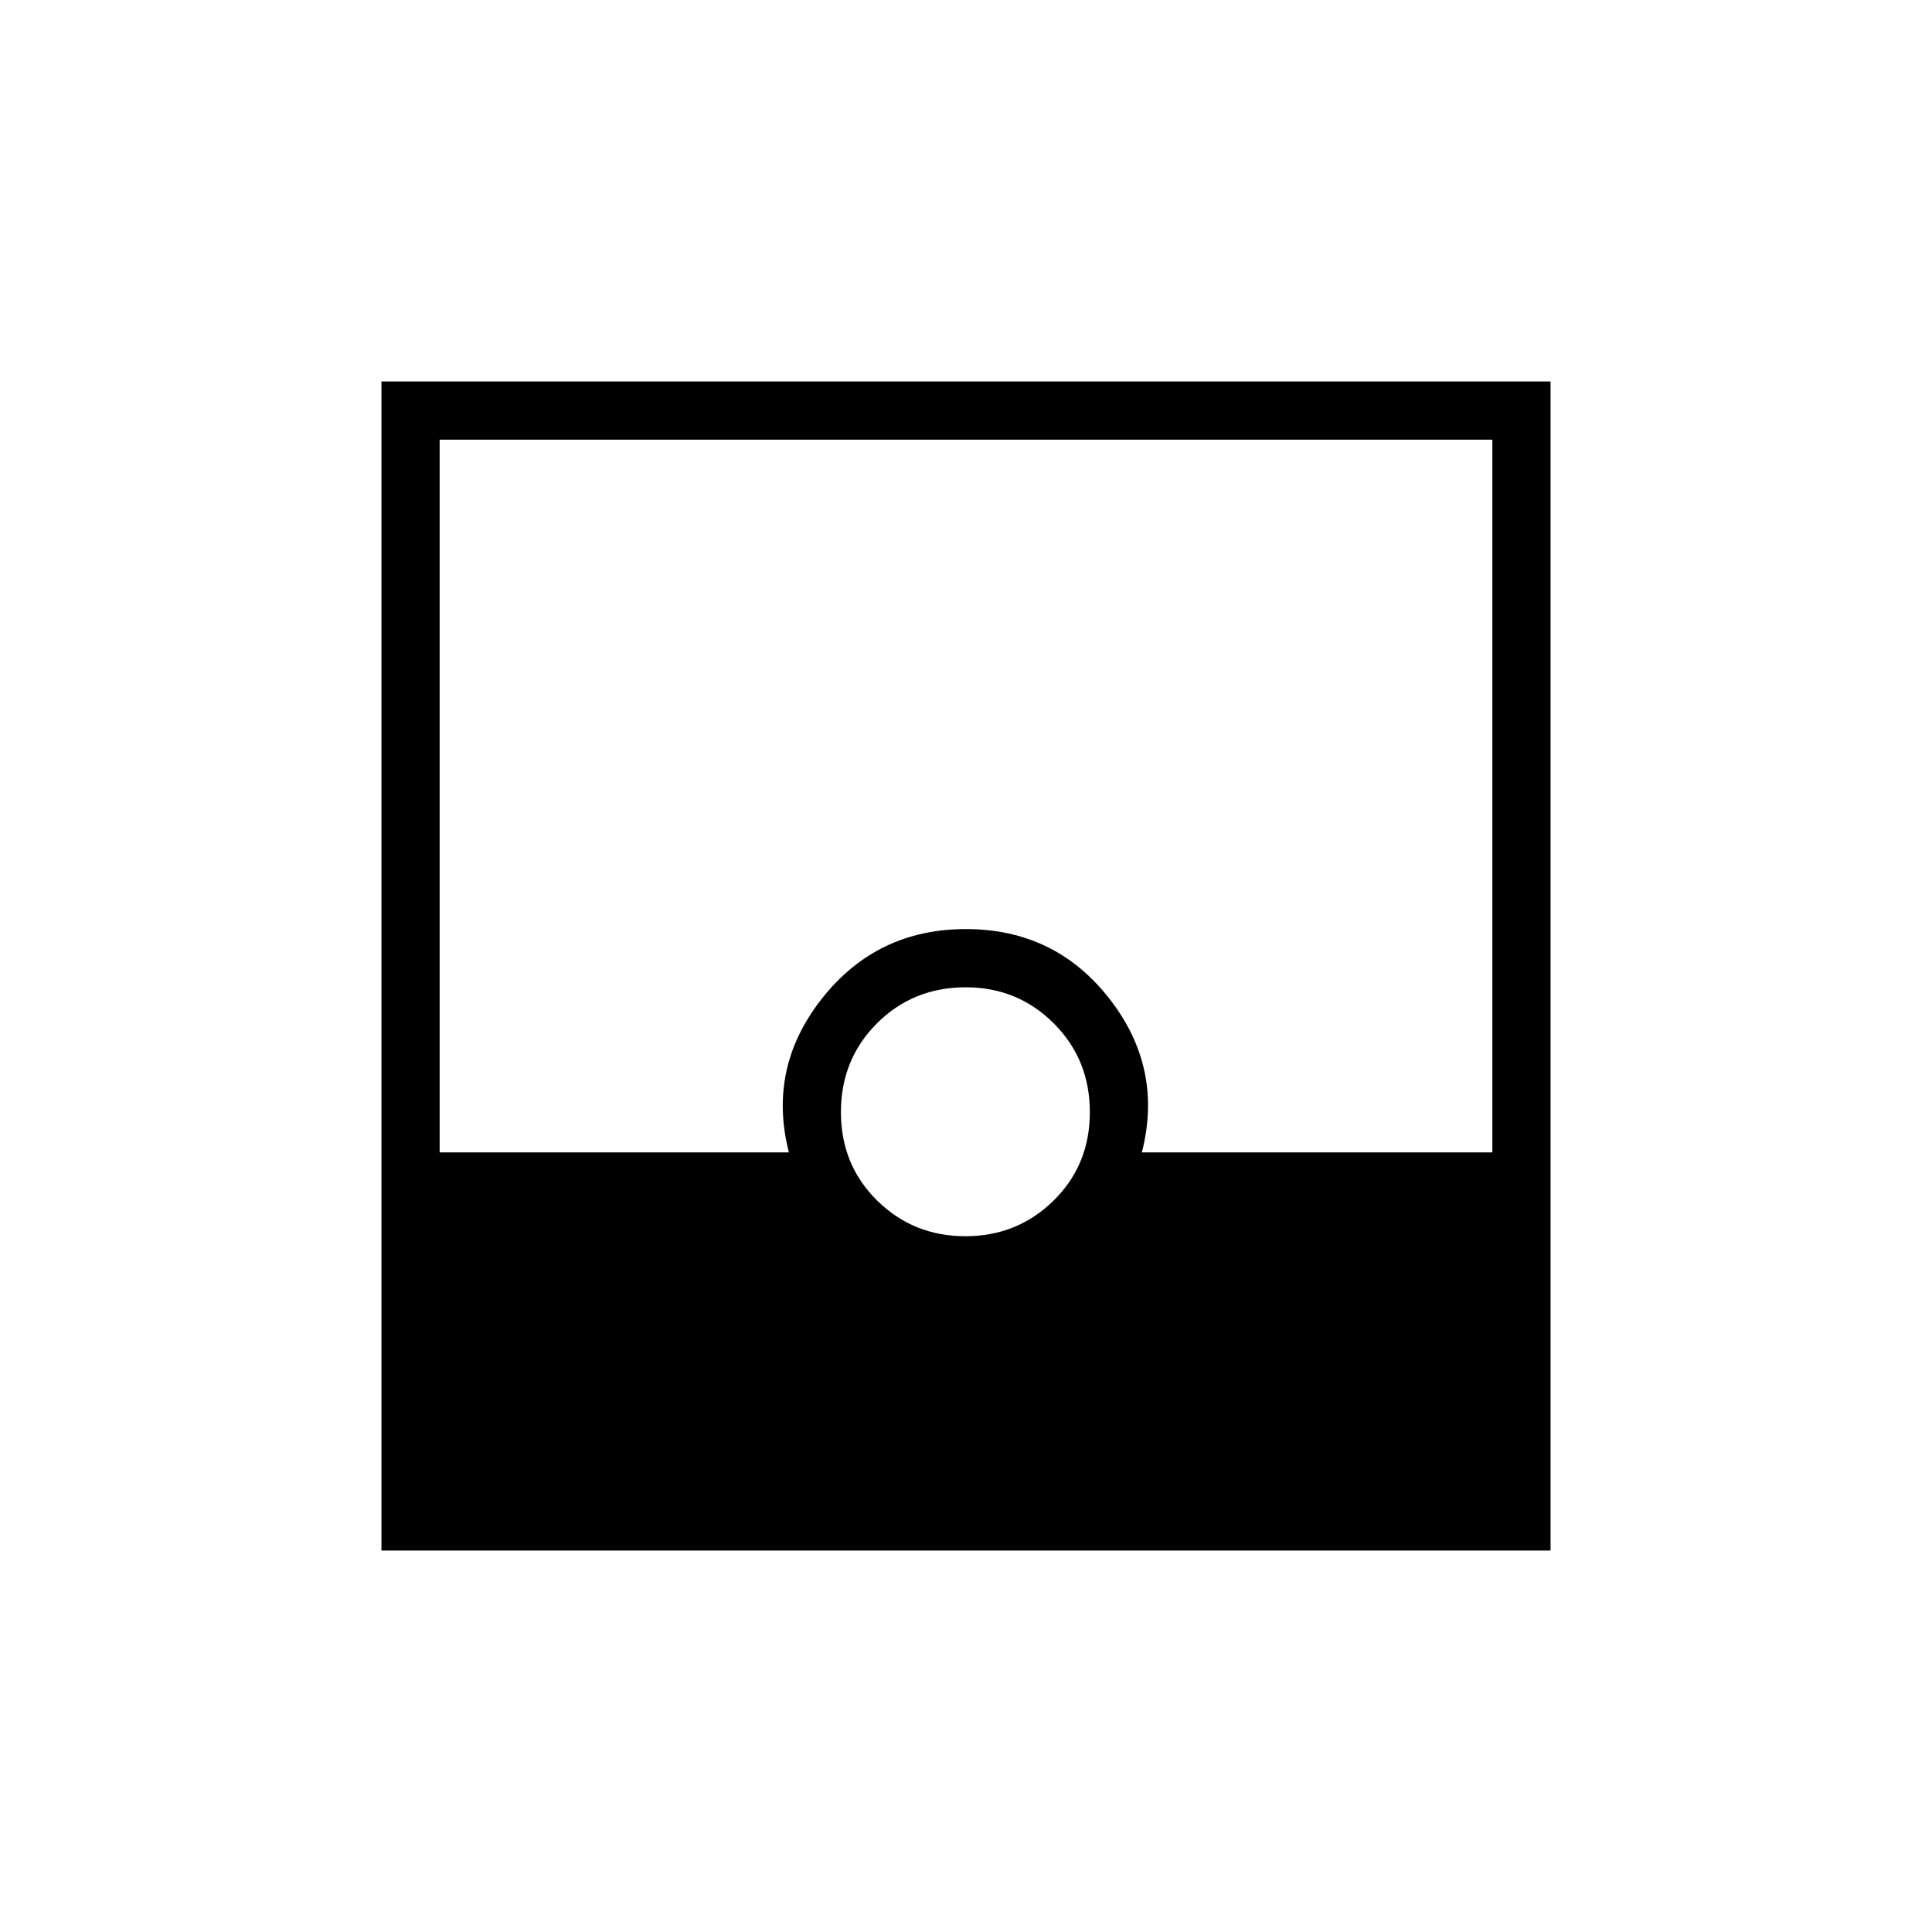 <svg xmlns="http://www.w3.org/2000/svg" height="20" viewBox="0 -960 960 960" width="20"><path d="M189.54-189.54v-580.92h580.92v580.92H189.54Zm290.15-156.19q25.85 0 43.85-17.72 18-17.73 18-43.93 0-26.21-17.95-44.13-17.94-17.91-43.71-17.91-26.2 0-44.12 17.91-17.91 17.92-17.91 44.13 0 26.2 18 43.93 18 17.72 43.84 17.72Zm-261.23-41.65H392q-10.77-42 16.46-76.49 27.23-34.48 71.48-34.48t71.23 34.48q26.98 34.48 16.21 76.49h174.16v-354.16H218.46v354.16Z"/></svg>